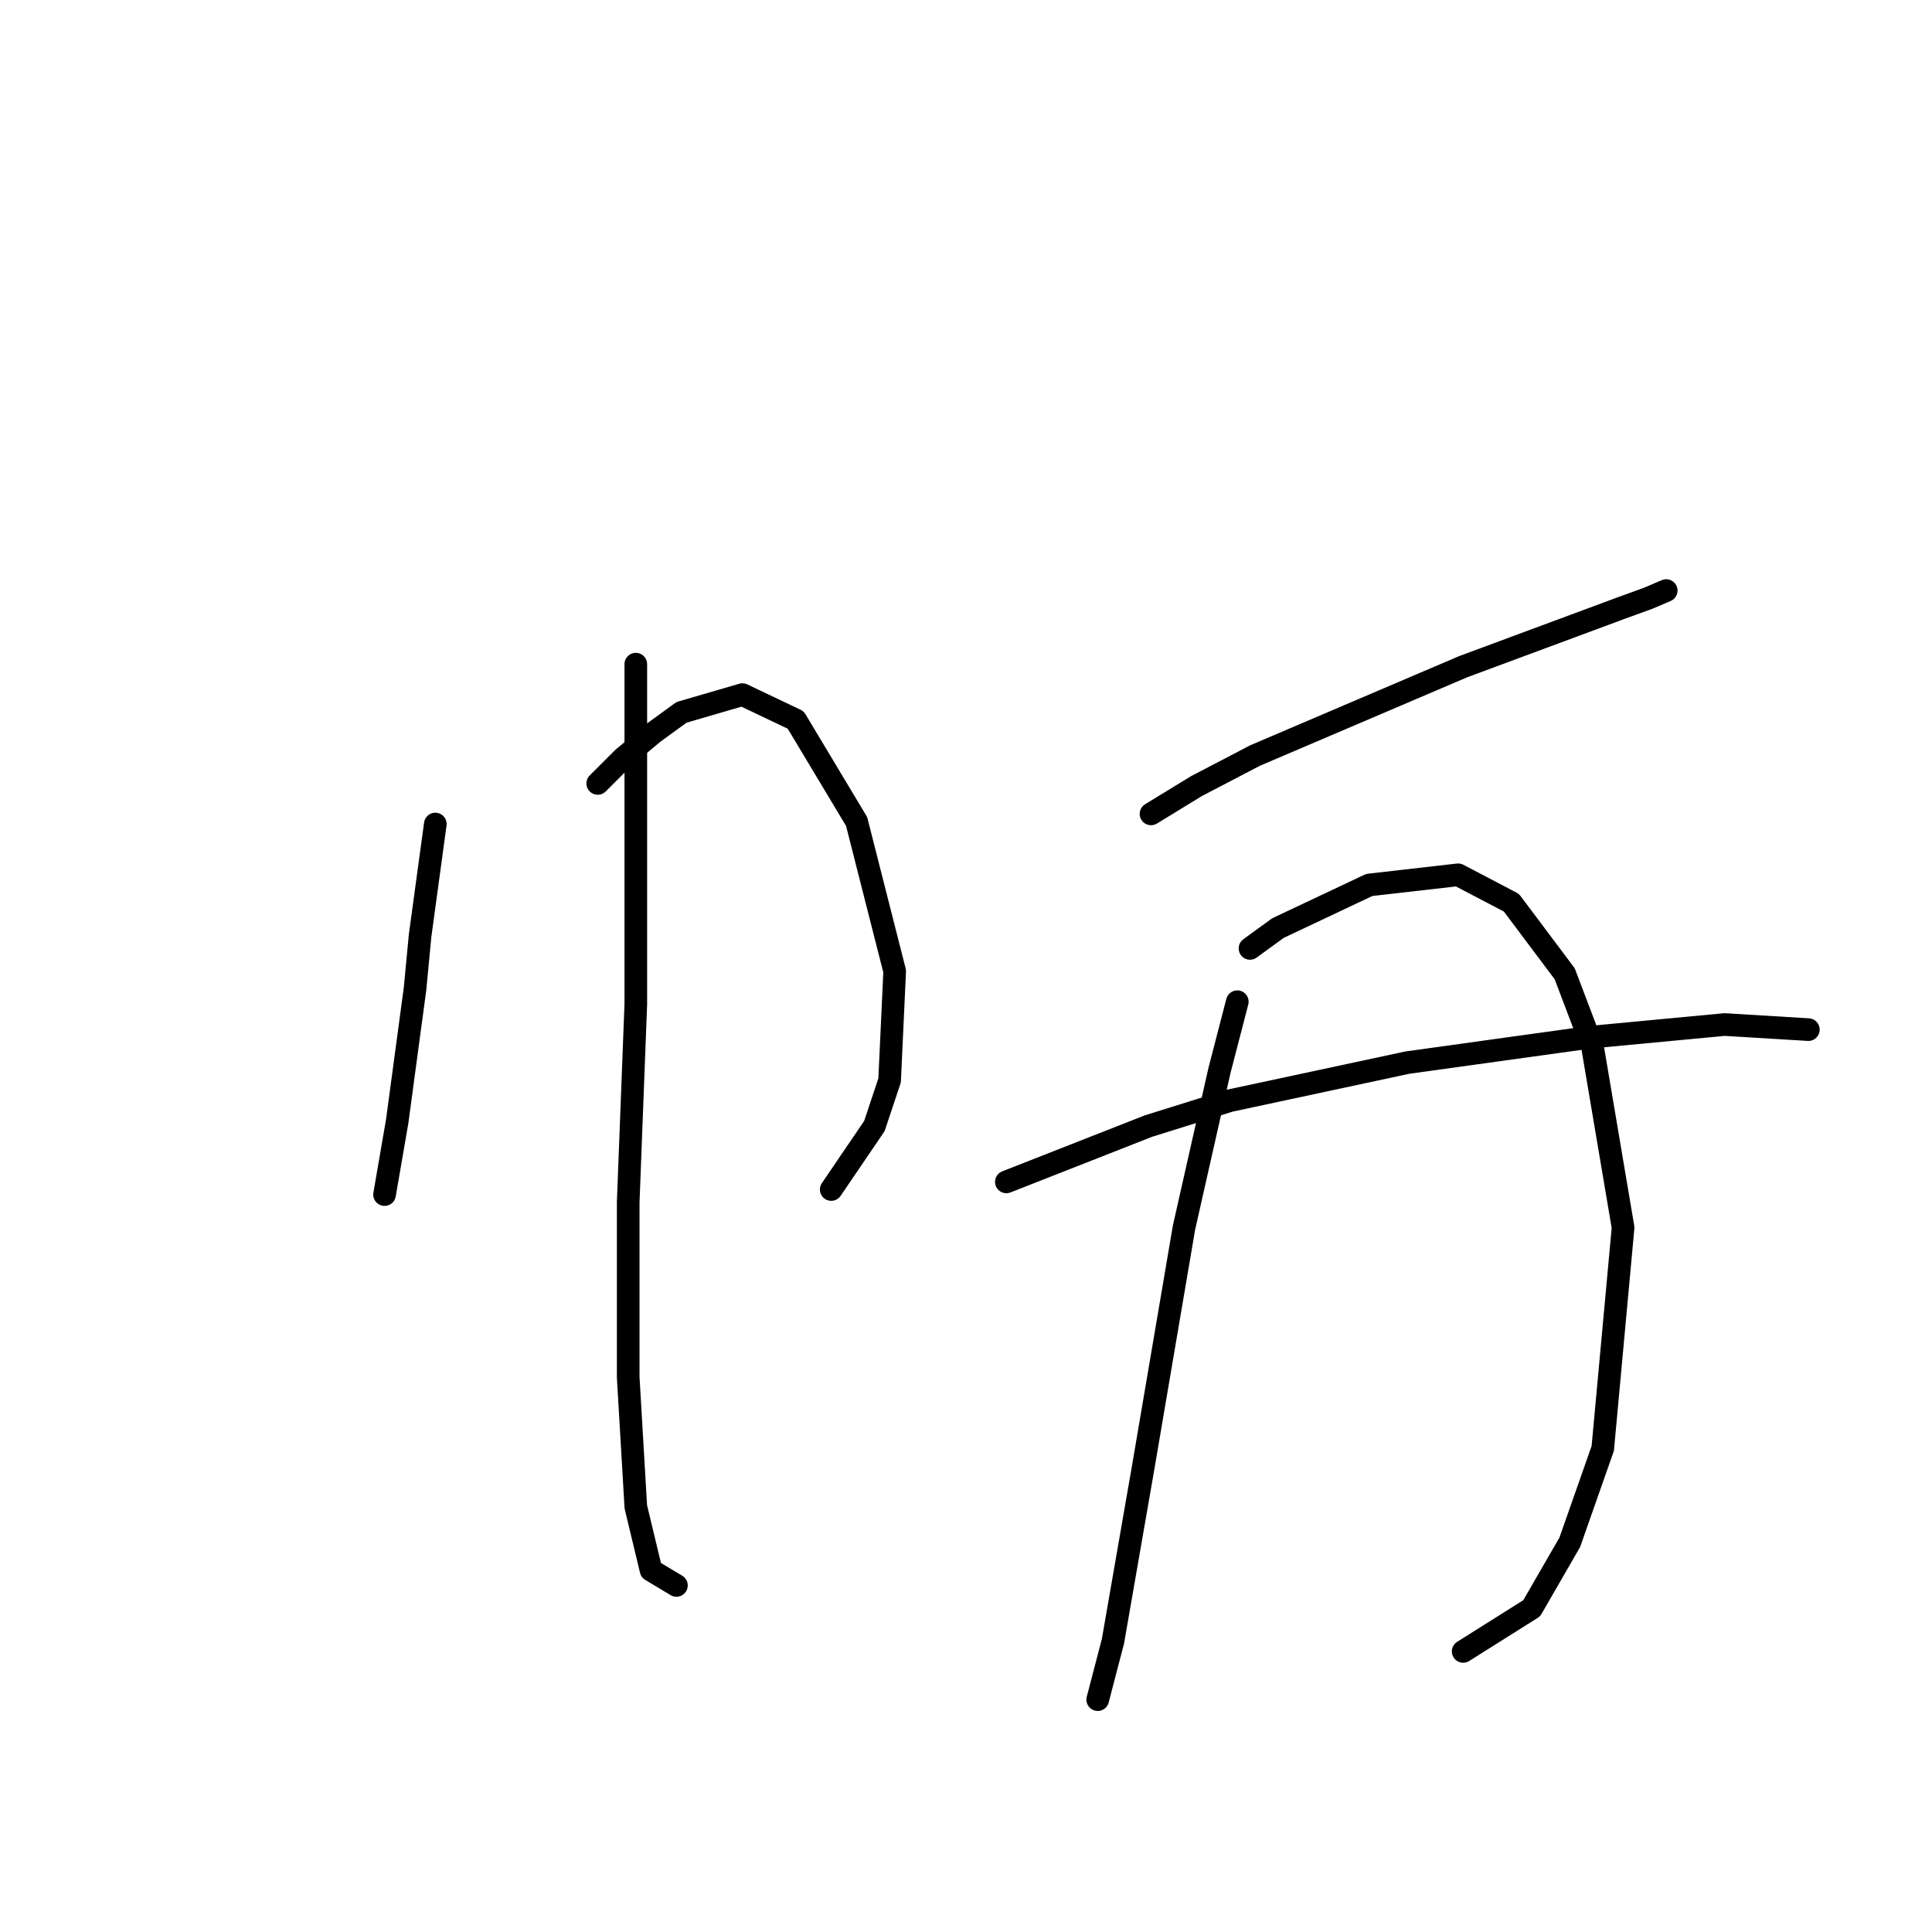 <?xml version="1.0" standalone="no"?>
    <svg width="256" height="256" xmlns="http://www.w3.org/2000/svg" version="1.1">
    <polyline stroke="black" stroke-width="3" stroke-linecap="round" fill="transparent" stroke-linejoin="round" points="57.681 109.19 56.672 116.589 55.664 123.987 54.991 131.049 52.637 148.536 50.956 158.289 50.956 158.289 " />
        <polyline stroke="black" stroke-width="3" stroke-linecap="round" fill="transparent" stroke-linejoin="round" points="79.204 103.809 82.567 100.447 86.602 97.084 90.302 94.393 98.373 92.039 105.435 95.402 113.506 108.854 118.55 128.695 117.878 143.156 115.86 149.209 110.143 157.616 110.143 157.616 " />
        <polyline stroke="black" stroke-width="3" stroke-linecap="round" fill="transparent" stroke-linejoin="round" points="84.248 88.004 84.248 118.27 84.248 133.067 83.24 159.298 83.24 182.502 84.248 199.653 86.266 208.06 89.629 210.078 89.629 210.078 " />
        <polyline stroke="black" stroke-width="3" stroke-linecap="round" fill="transparent" stroke-linejoin="round" points="152.516 107.845 158.569 104.146 166.304 100.11 193.879 88.34 214.729 80.605 218.429 79.26 220.783 78.251 220.783 78.251 " />
        <polyline stroke="black" stroke-width="3" stroke-linecap="round" fill="transparent" stroke-linejoin="round" points="163.949 132.731 161.595 141.81 156.887 162.661 151.507 194.272 147.471 217.476 145.453 225.211 145.453 225.211 " />
        <polyline stroke="black" stroke-width="3" stroke-linecap="round" fill="transparent" stroke-linejoin="round" points="165.631 125.668 169.33 122.978 181.437 117.261 193.207 115.916 200.269 119.615 207.331 129.031 211.03 138.784 215.066 162.661 212.375 191.918 208.004 204.361 202.959 213.104 193.879 218.821 193.879 218.821 " />
        <polyline stroke="black" stroke-width="3" stroke-linecap="round" fill="transparent" stroke-linejoin="round" points="133.347 156.607 152.179 149.209 162.941 145.846 186.481 140.802 210.694 137.439 228.517 135.757 239.615 136.43 239.615 136.43 " />
        </svg>